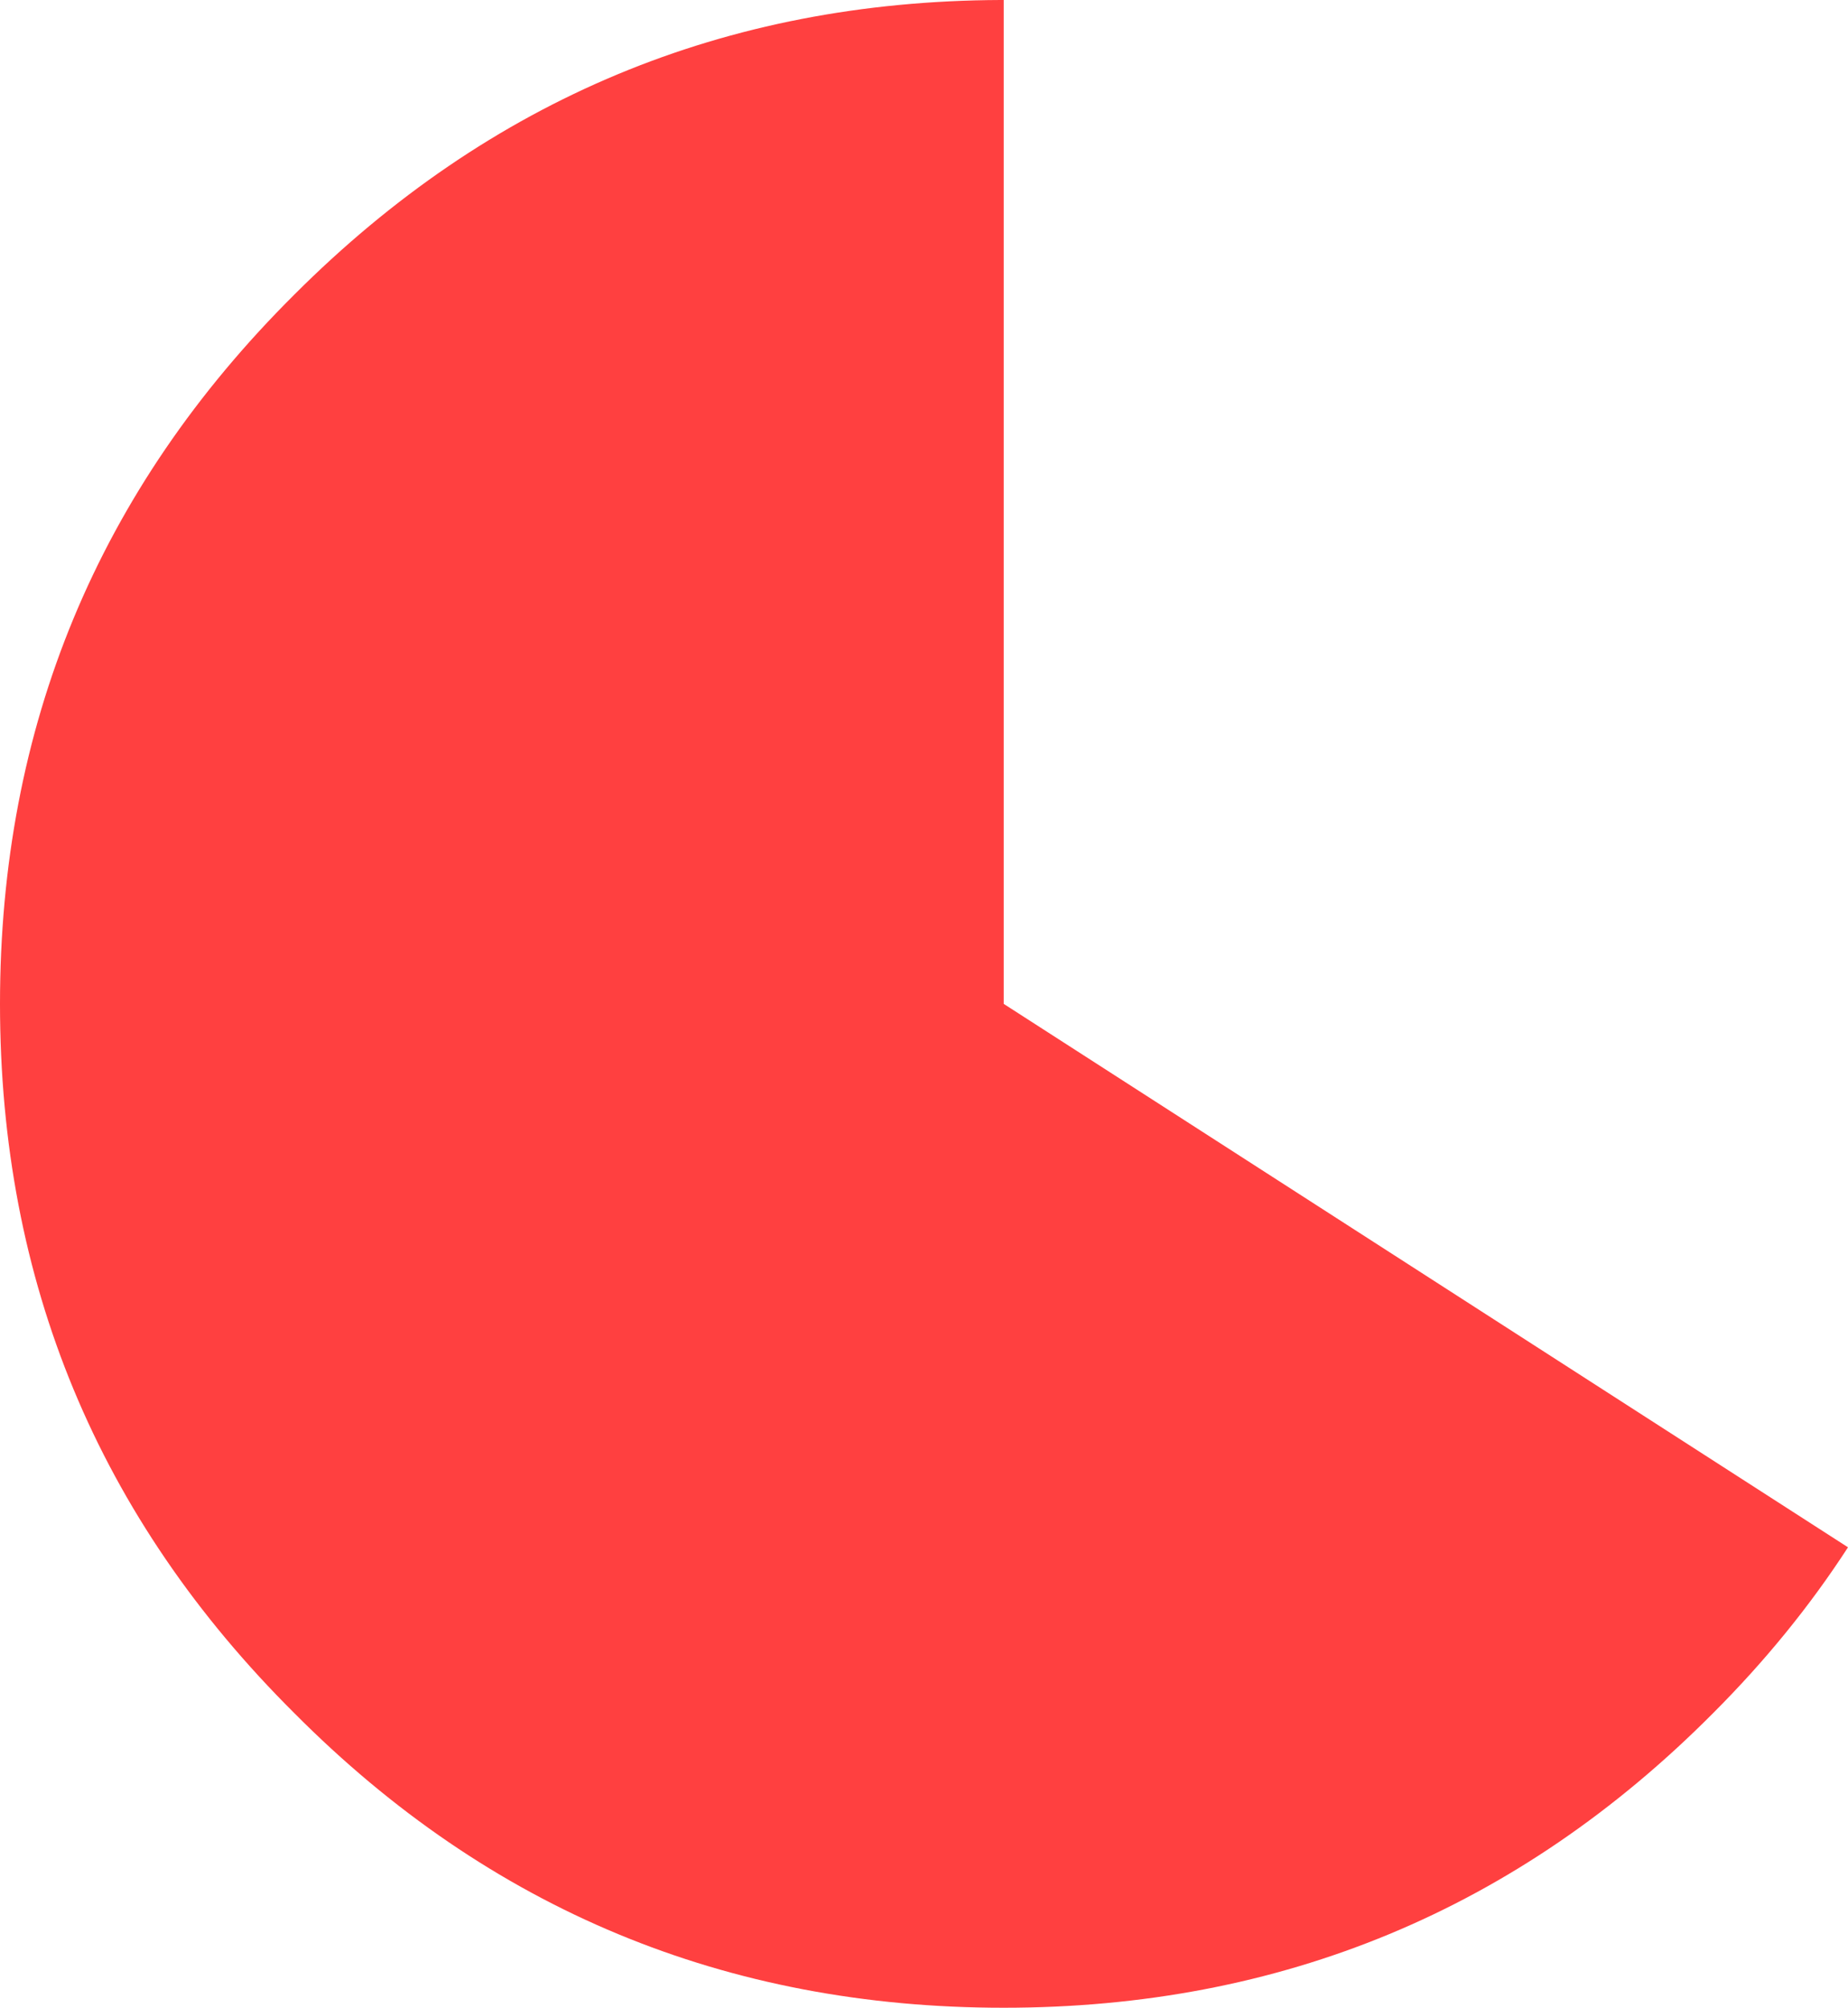 <?xml version="1.0" encoding="UTF-8" standalone="no"?>
<svg xmlns:xlink="http://www.w3.org/1999/xlink" height="61.7px" width="56.8px" xmlns="http://www.w3.org/2000/svg">
  <g transform="matrix(1.0, 0.0, 0.0, 1.0, 30.85, 30.85)">
    <path d="M-0.1 -30.85 L0.0 -30.85 0.0 0.0 25.95 16.7 Q24.2 19.4 21.8 21.8 12.8 30.85 0.0 30.85 -12.8 30.85 -21.8 21.8 -30.85 12.8 -30.85 0.0 -30.85 -12.8 -21.8 -21.8 -12.8 -30.8 -0.1 -30.85" fill="#ff0000" fill-opacity="0.749" fill-rule="evenodd" stroke="none"/>
  </g>
</svg>
